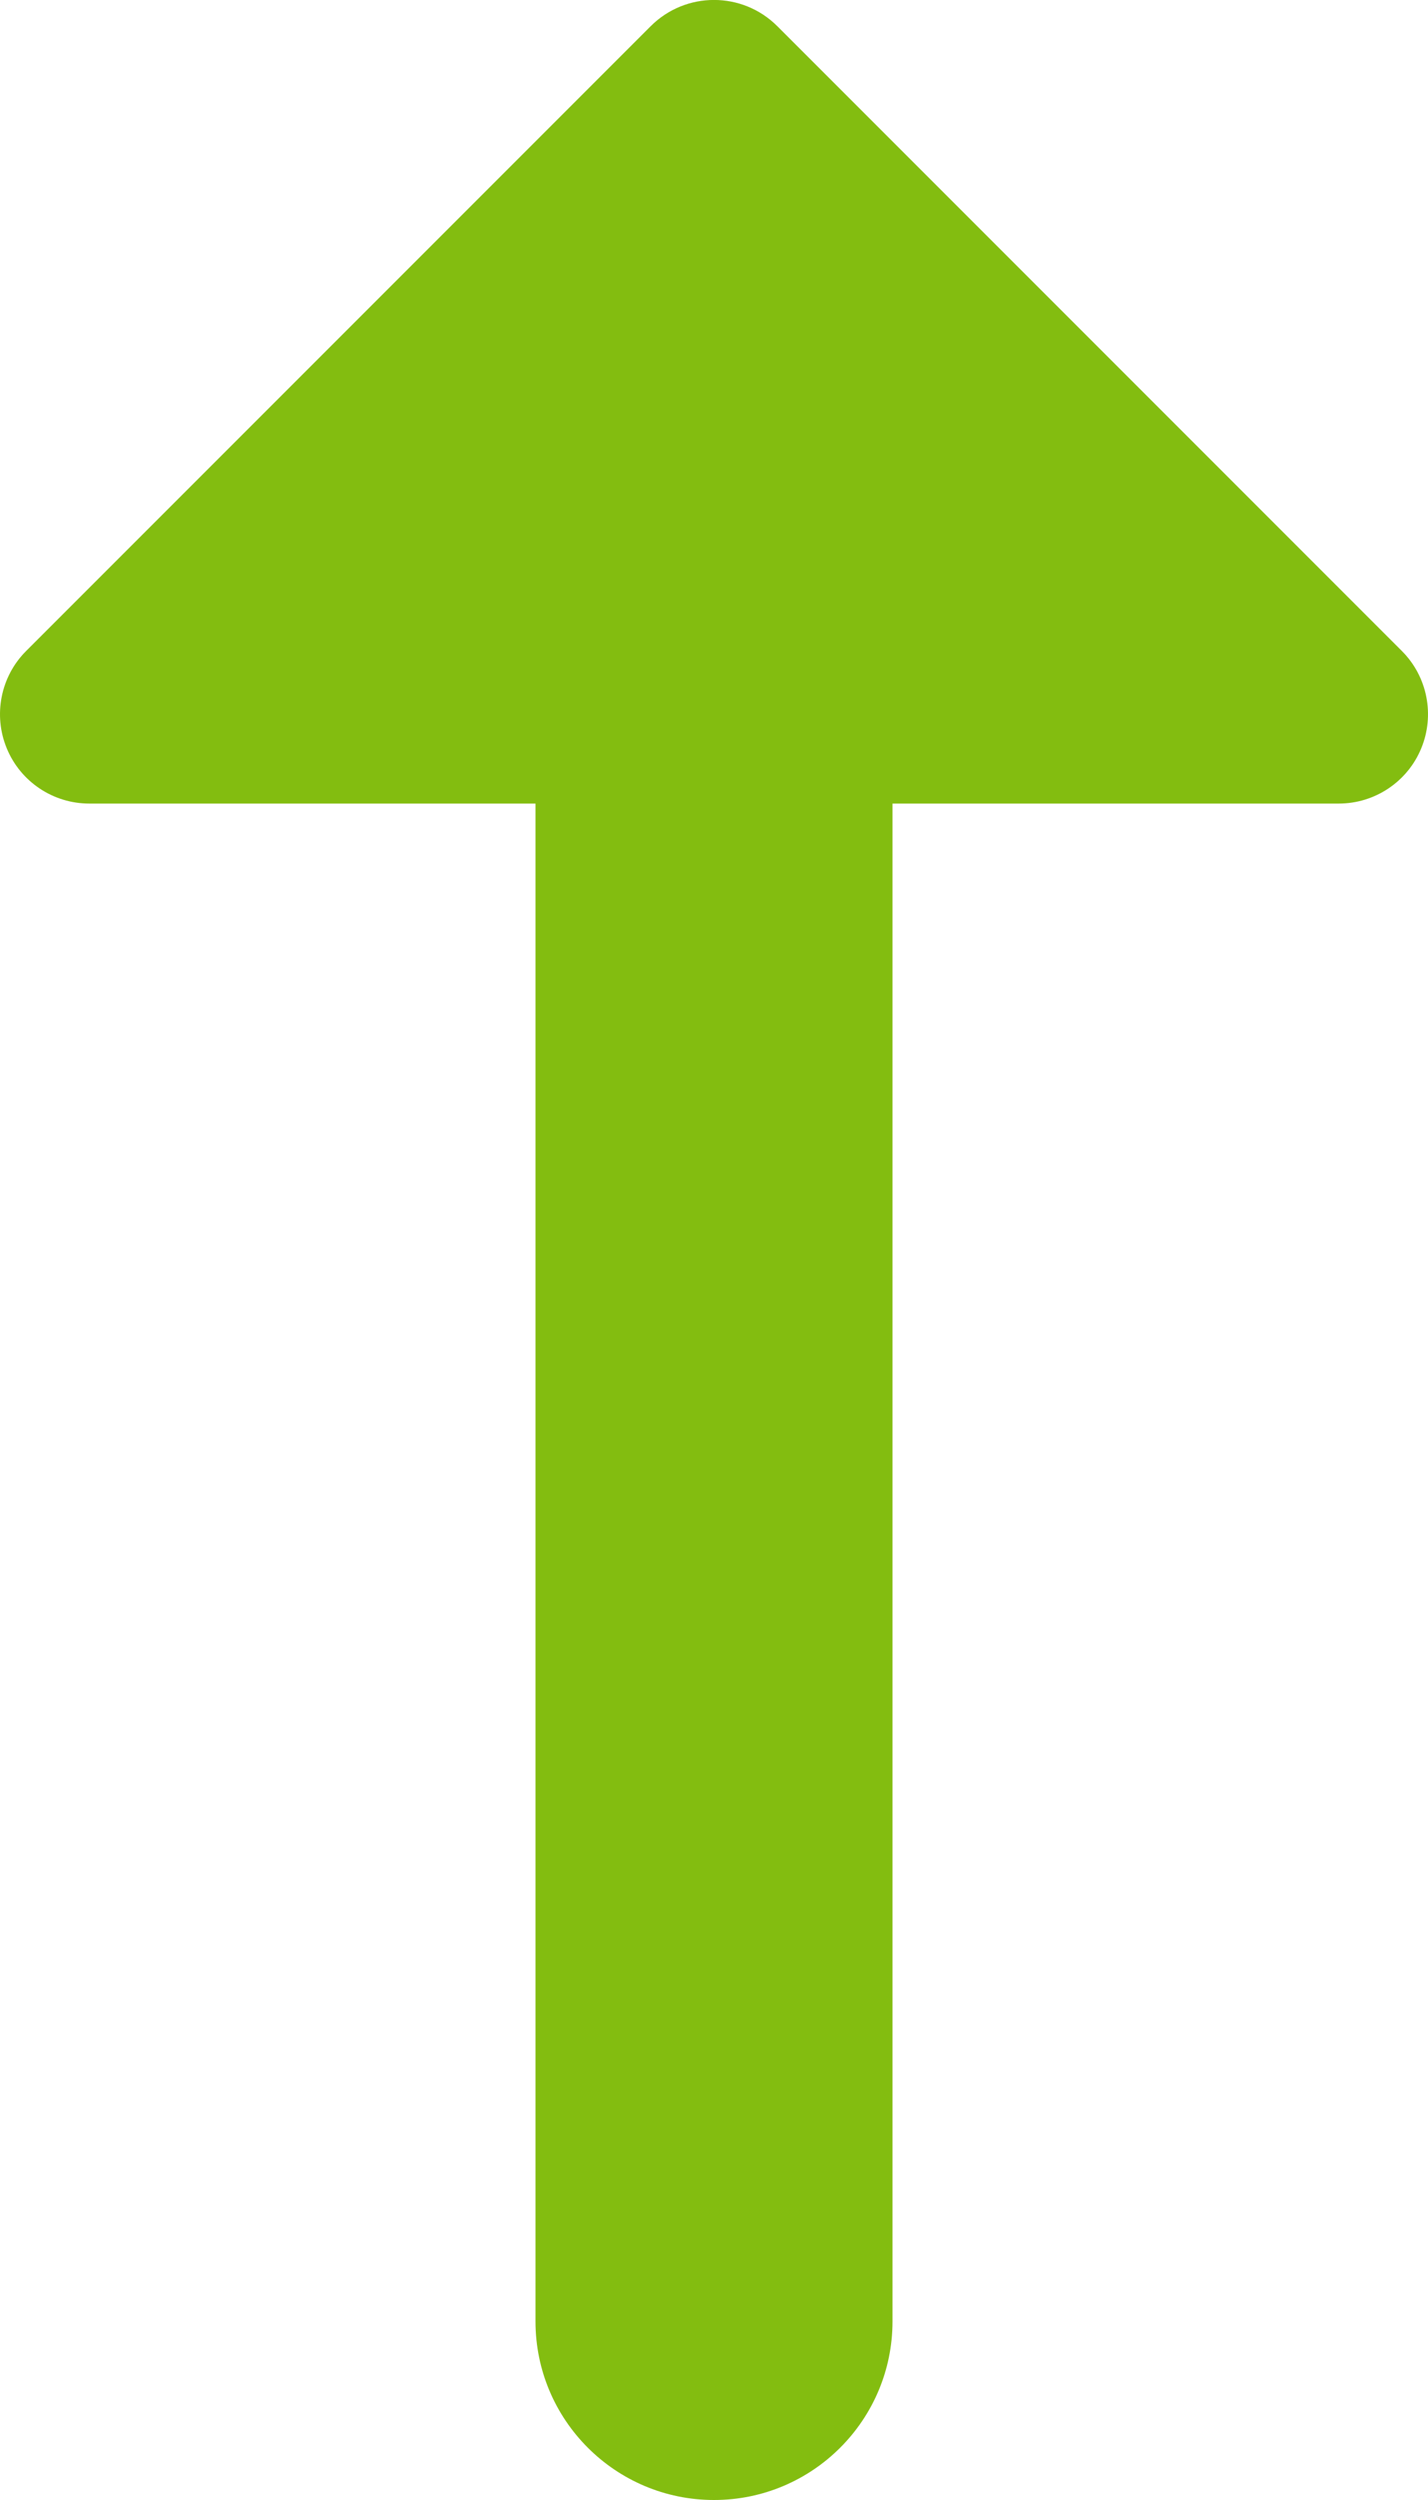 <svg width="8" height="14" viewBox="0 0 8 14" fill="none" xmlns="http://www.w3.org/2000/svg">
<path fill-rule="evenodd" clip-rule="evenodd" d="M3.646 0.146C3.842 -0.049 4.158 -0.049 4.354 0.146L7.854 3.646C7.997 3.789 8.039 4.005 7.962 4.191C7.885 4.378 7.702 4.5 7.5 4.5H5V13C5 13.552 4.552 14 4 14C3.448 14 3 13.552 3 13V4.5H0.5C0.298 4.5 0.115 4.378 0.038 4.191C-0.039 4.005 0.003 3.789 0.146 3.646L3.646 0.146Z" fill="#83BD10"/>
</svg>

